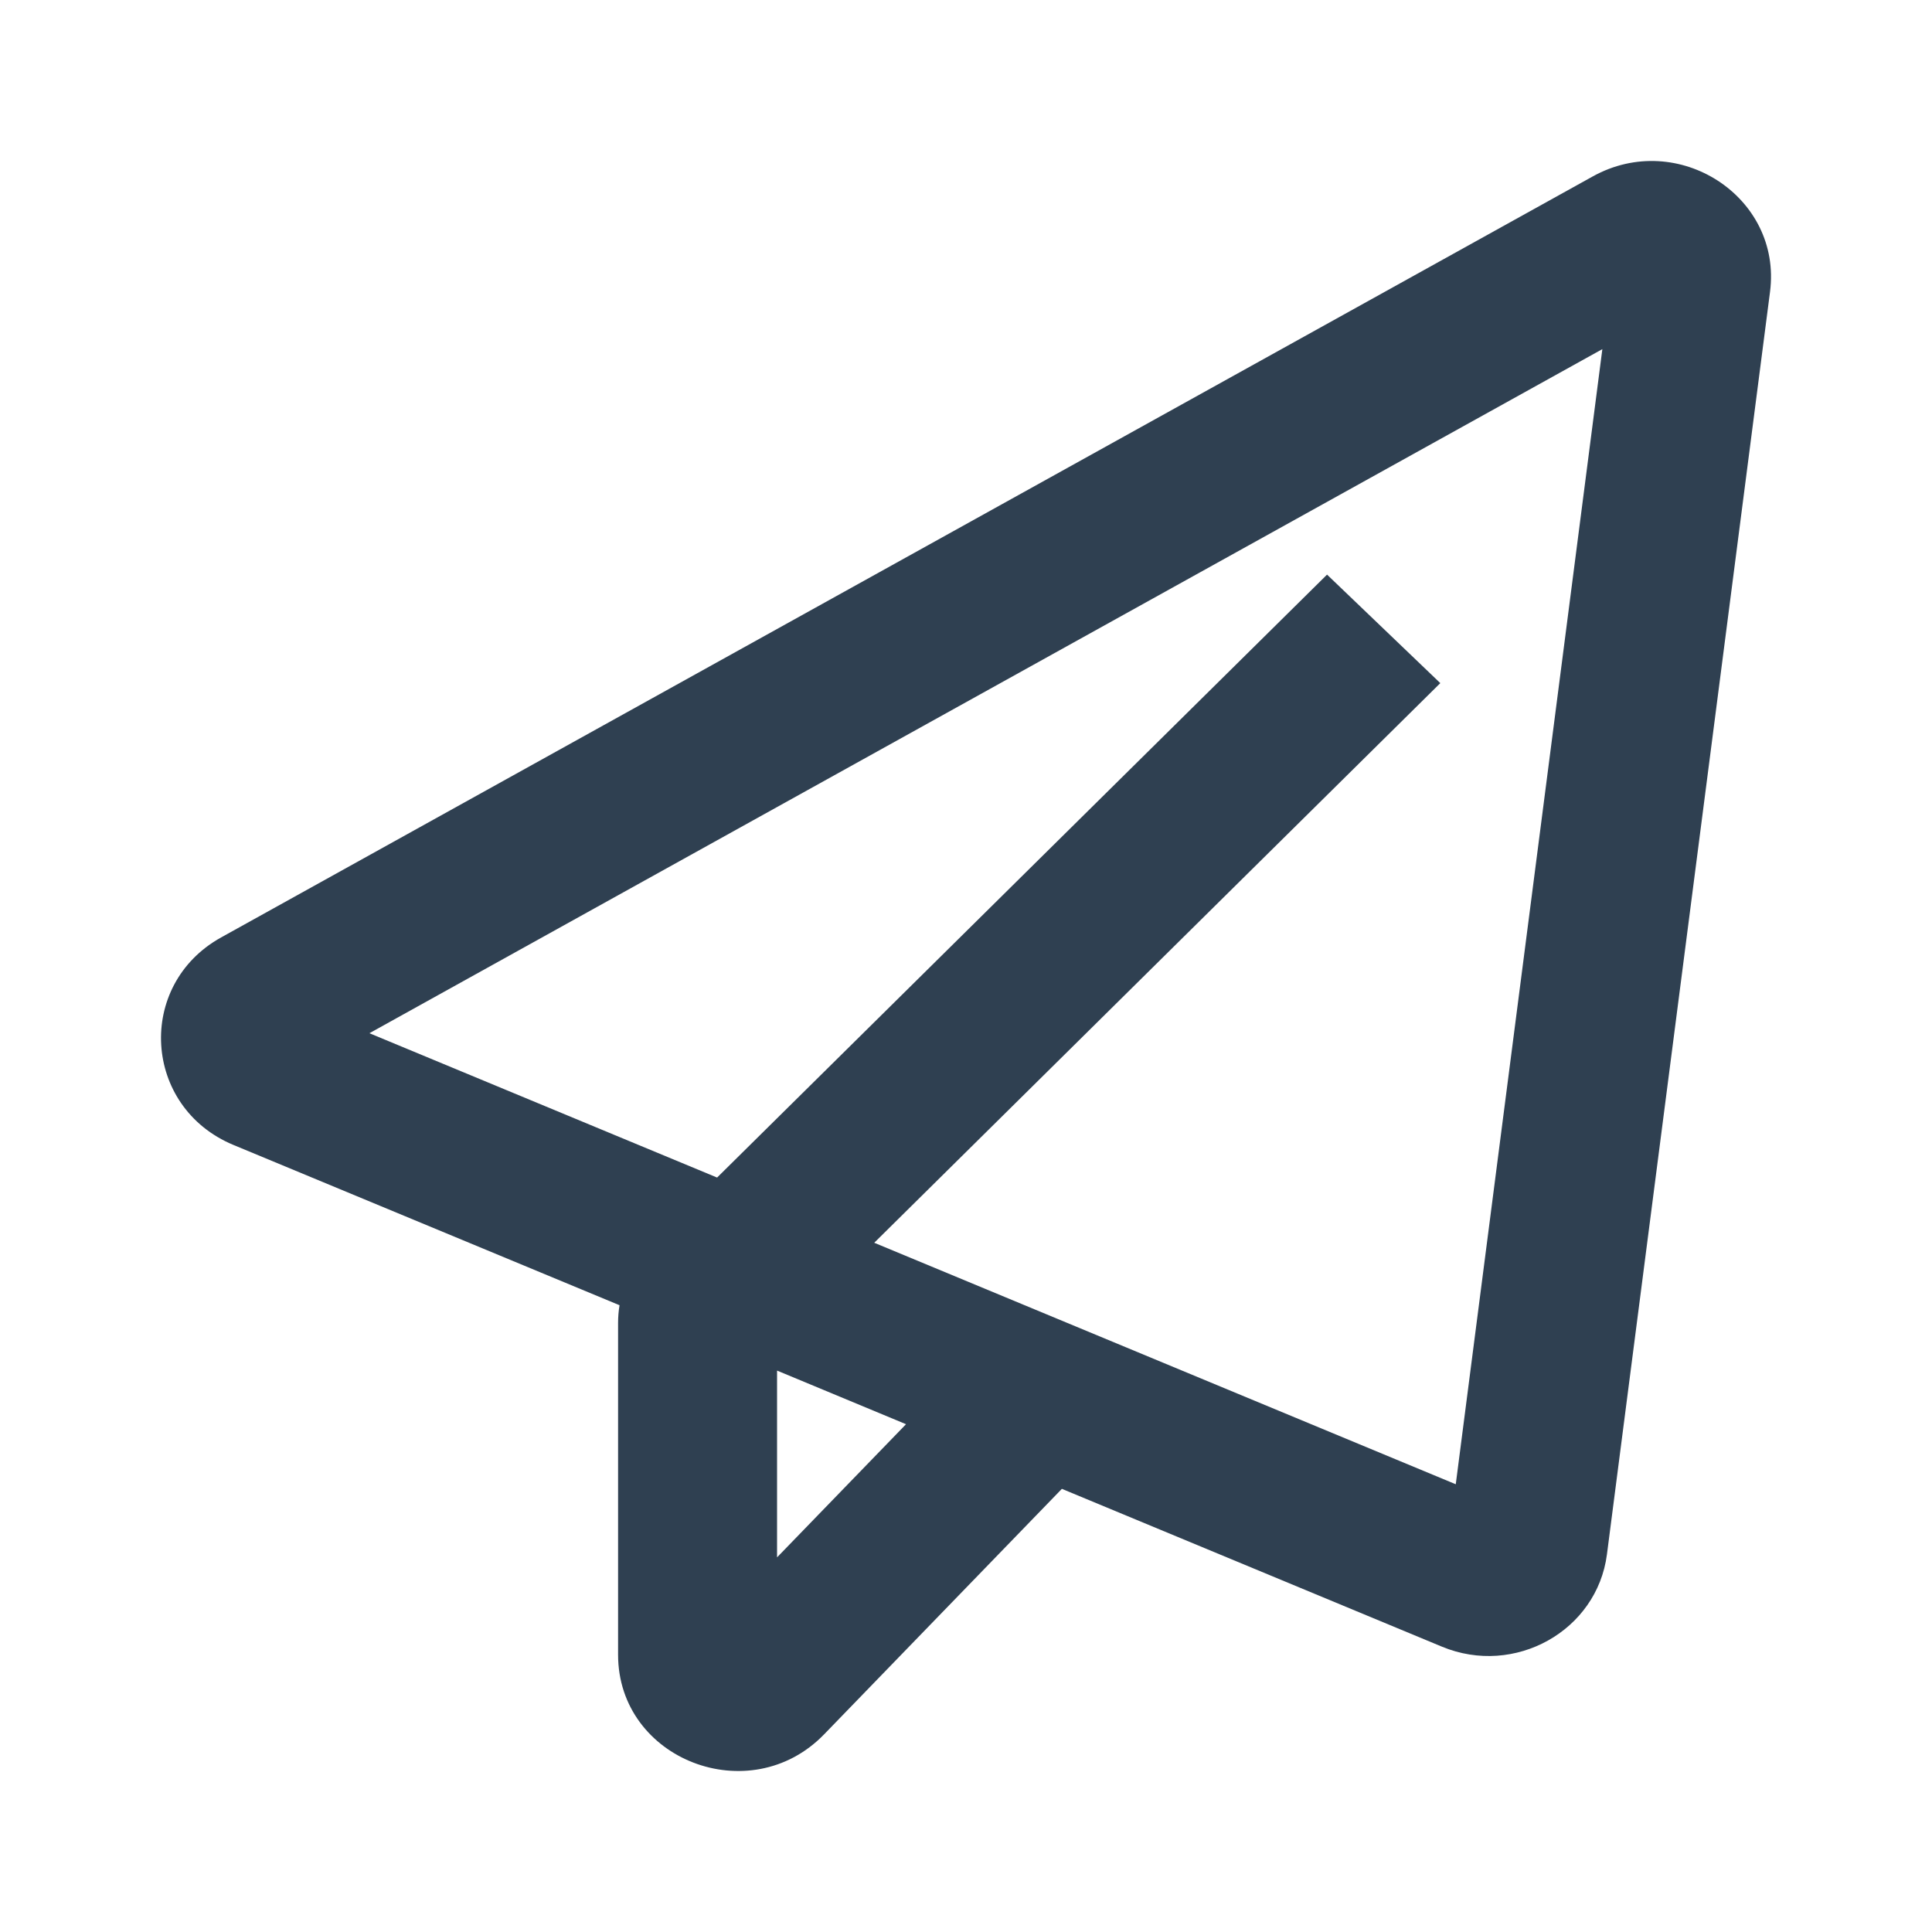 <svg width="24" height="24" viewBox="0 0 24 24" fill="none" xmlns="http://www.w3.org/2000/svg">
<path fill-rule="evenodd" clip-rule="evenodd" d="M19.785 2.192C20.845 1.604 22.14 2.446 21.988 3.624L19.962 19.309C19.839 20.259 18.816 20.831 17.911 20.455L13.191 18.495L10.237 21.545C9.317 22.494 7.678 21.86 7.678 20.556V16.434C7.678 16.36 7.684 16.286 7.696 16.214L2.9 14.223C1.774 13.755 1.684 12.235 2.747 11.645L19.785 2.192ZM10.86 15.438L17.892 8.486L16.485 7.138L8.908 14.628L4.589 12.835L19.905 4.337L18.084 18.438L10.86 15.438ZM9.653 17.026V19.346L11.255 17.692L9.653 17.026Z" fill="#2F4051"/>
</svg>
